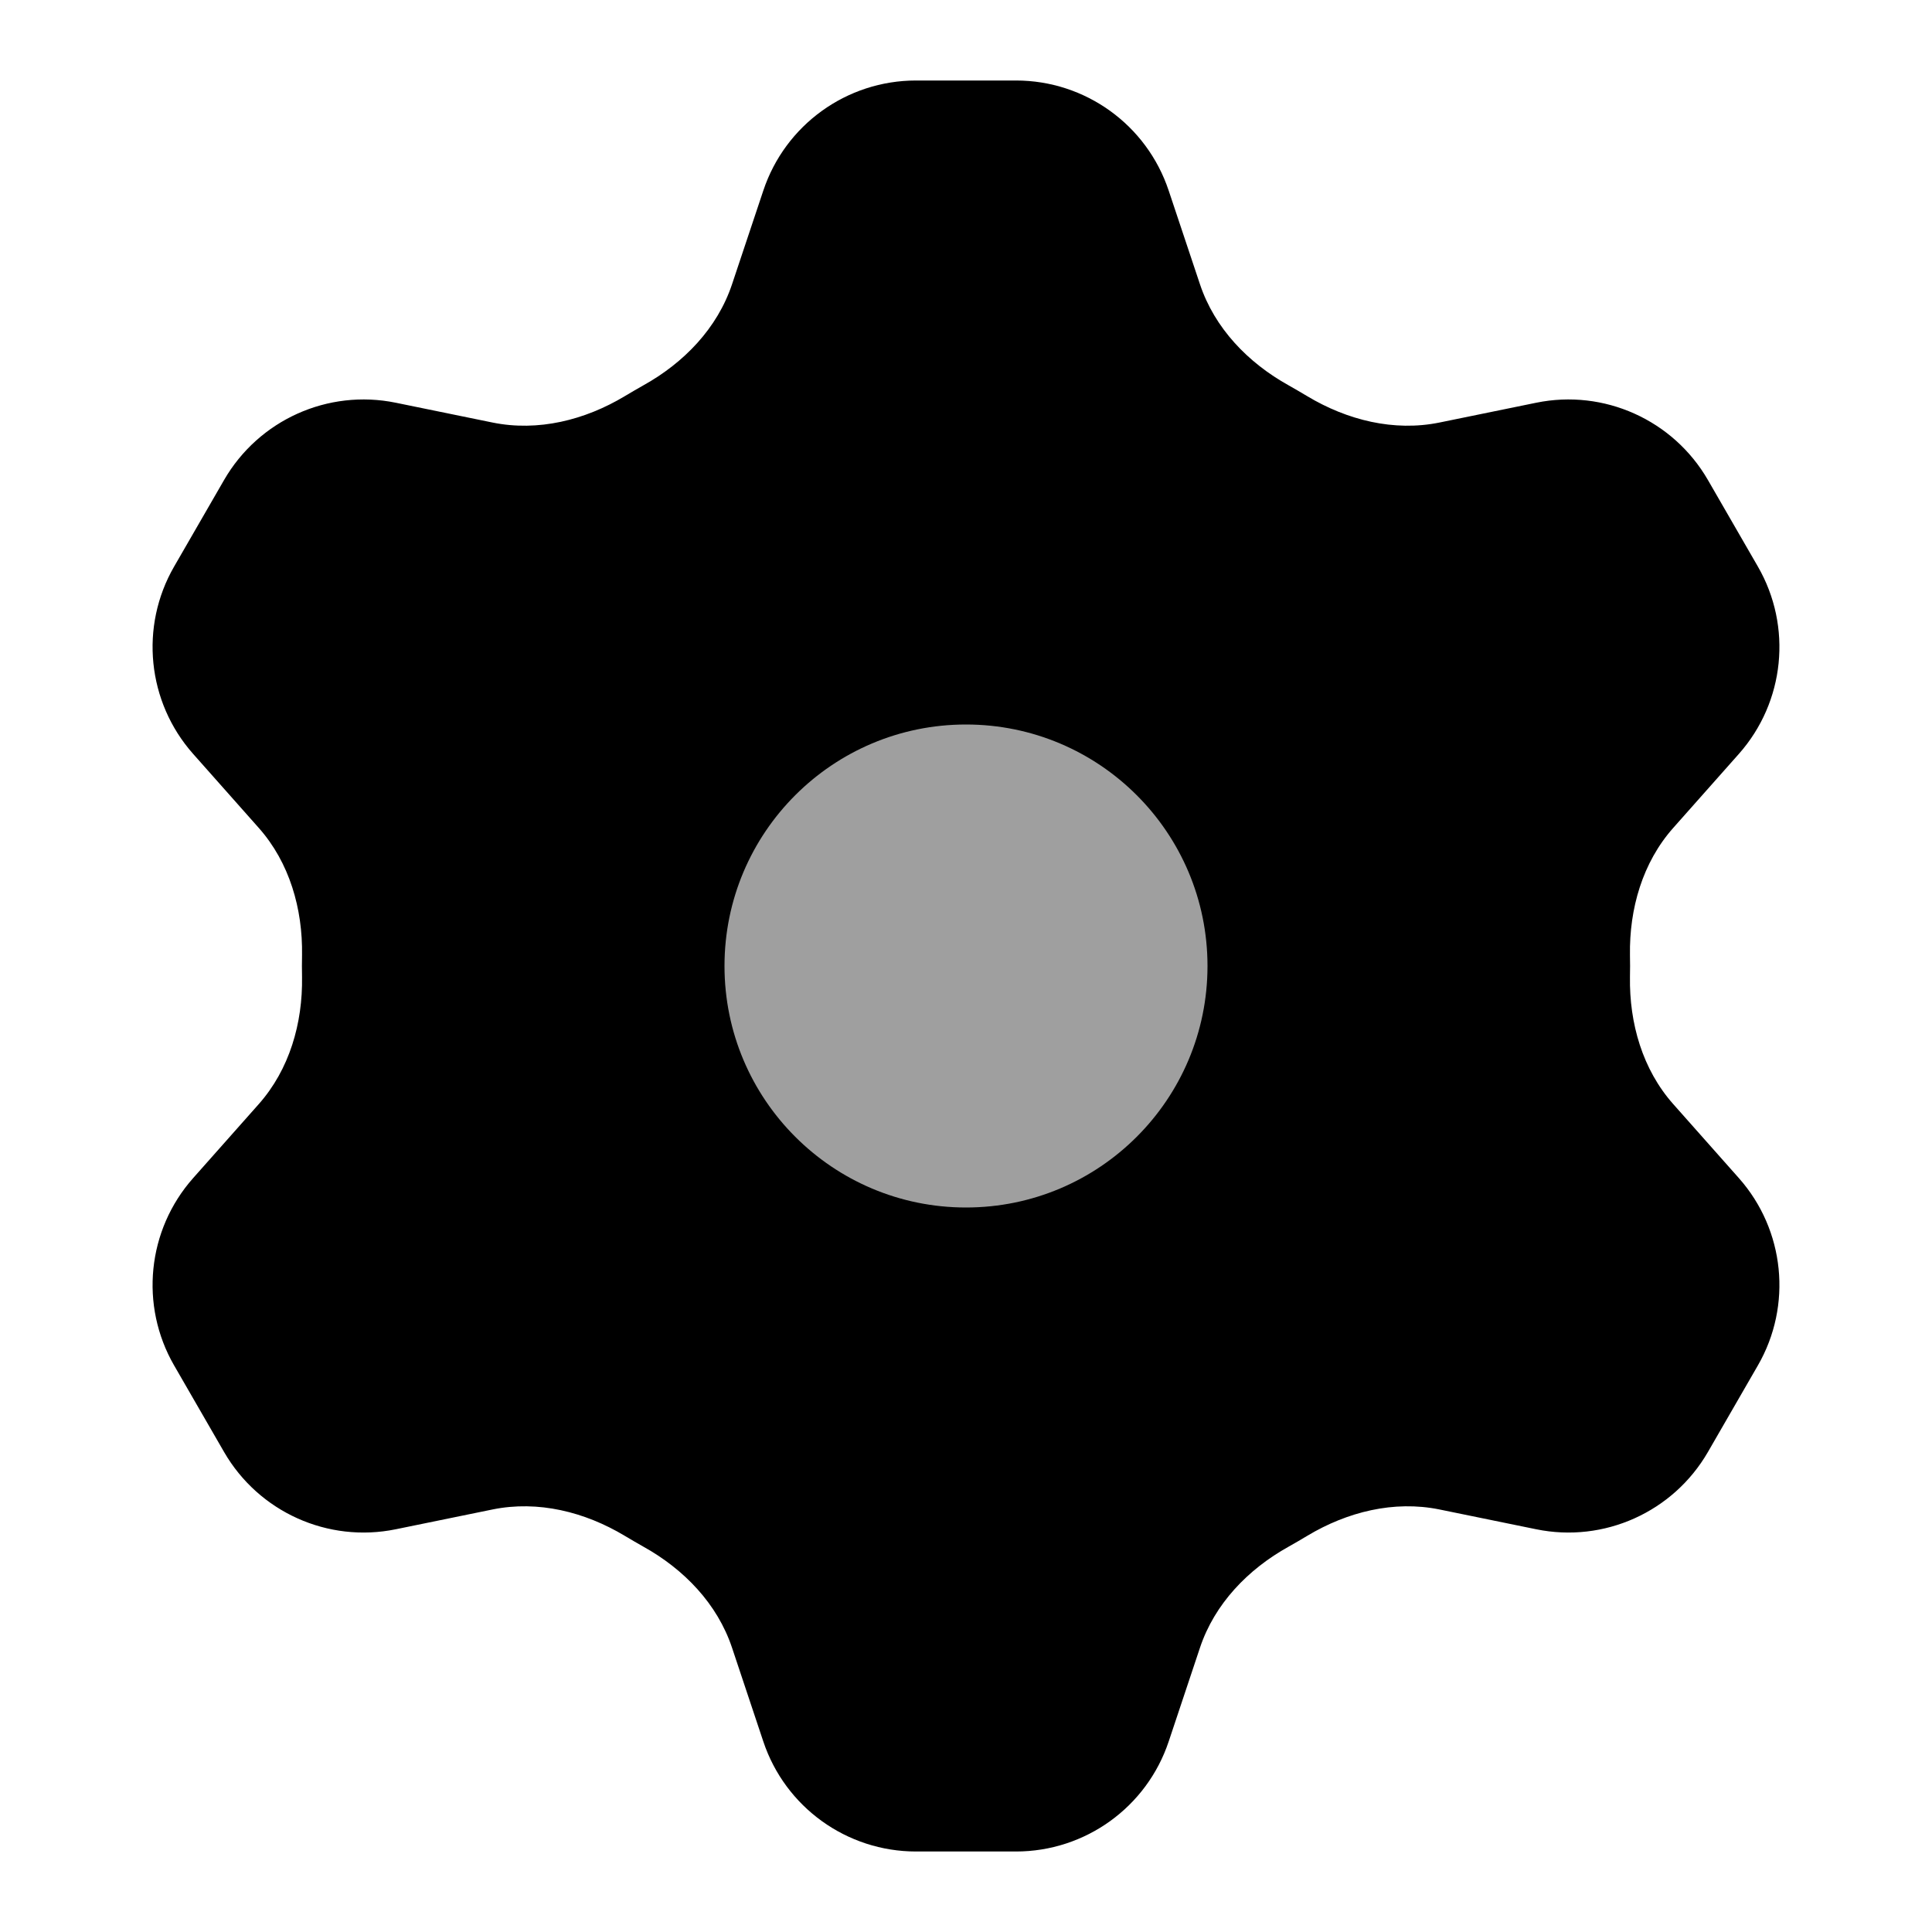 <svg width="24" height="24" viewBox="0 0 24 24" fill="none" xmlns="http://www.w3.org/2000/svg">
<path d="M7.992 4.787C8.496 4.507 8.912 4.077 9.094 3.53L9.482 2.368C9.754 1.551 10.518 1 11.379 1H12.621C13.482 1 14.246 1.551 14.518 2.368L14.906 3.53C15.088 4.077 15.504 4.507 16.008 4.787C16.086 4.831 16.163 4.876 16.24 4.922C16.735 5.219 17.316 5.364 17.881 5.249L19.083 5.003C19.926 4.83 20.785 5.217 21.216 5.962L21.837 7.038C22.267 7.783 22.172 8.721 21.601 9.365L20.786 10.284C20.404 10.714 20.239 11.289 20.248 11.864C20.25 11.955 20.25 12.045 20.248 12.136C20.239 12.711 20.404 13.286 20.786 13.716L21.601 14.635C22.172 15.279 22.267 16.217 21.837 16.962L21.216 18.038C20.785 18.783 19.926 19.17 19.083 18.997L17.881 18.751C17.316 18.636 16.735 18.781 16.24 19.078C16.164 19.124 16.086 19.169 16.008 19.213C15.504 19.493 15.088 19.923 14.906 20.47L14.518 21.633C14.246 22.449 13.482 23 12.621 23H11.379C10.518 23 9.754 22.449 9.482 21.633L9.094 20.47C8.912 19.923 8.496 19.493 7.992 19.213C7.914 19.169 7.837 19.124 7.76 19.078C7.265 18.781 6.684 18.636 6.119 18.751L4.917 18.997C4.074 19.17 3.215 18.783 2.784 18.038L2.163 16.962C1.733 16.217 1.828 15.279 2.399 14.635L3.214 13.716C3.596 13.285 3.761 12.711 3.752 12.136C3.75 12.045 3.75 11.955 3.752 11.864C3.761 11.289 3.596 10.714 3.214 10.284L2.399 9.365C1.828 8.721 1.733 7.783 2.163 7.038L2.784 5.962C3.215 5.217 4.074 4.83 4.917 5.003L6.119 5.249C6.684 5.364 7.265 5.219 7.76 4.922C7.837 4.876 7.914 4.831 7.992 4.787Z" fill="black"/>
<path fill-rule="evenodd" clip-rule="evenodd" d="M12 15C13.657 15 15 13.657 15 12C15 10.343 13.657 9 12 9C10.343 9 9 10.343 9 12C9 13.657 10.343 15 12 15Z" fill="#9F9F9F"/>
</svg>
